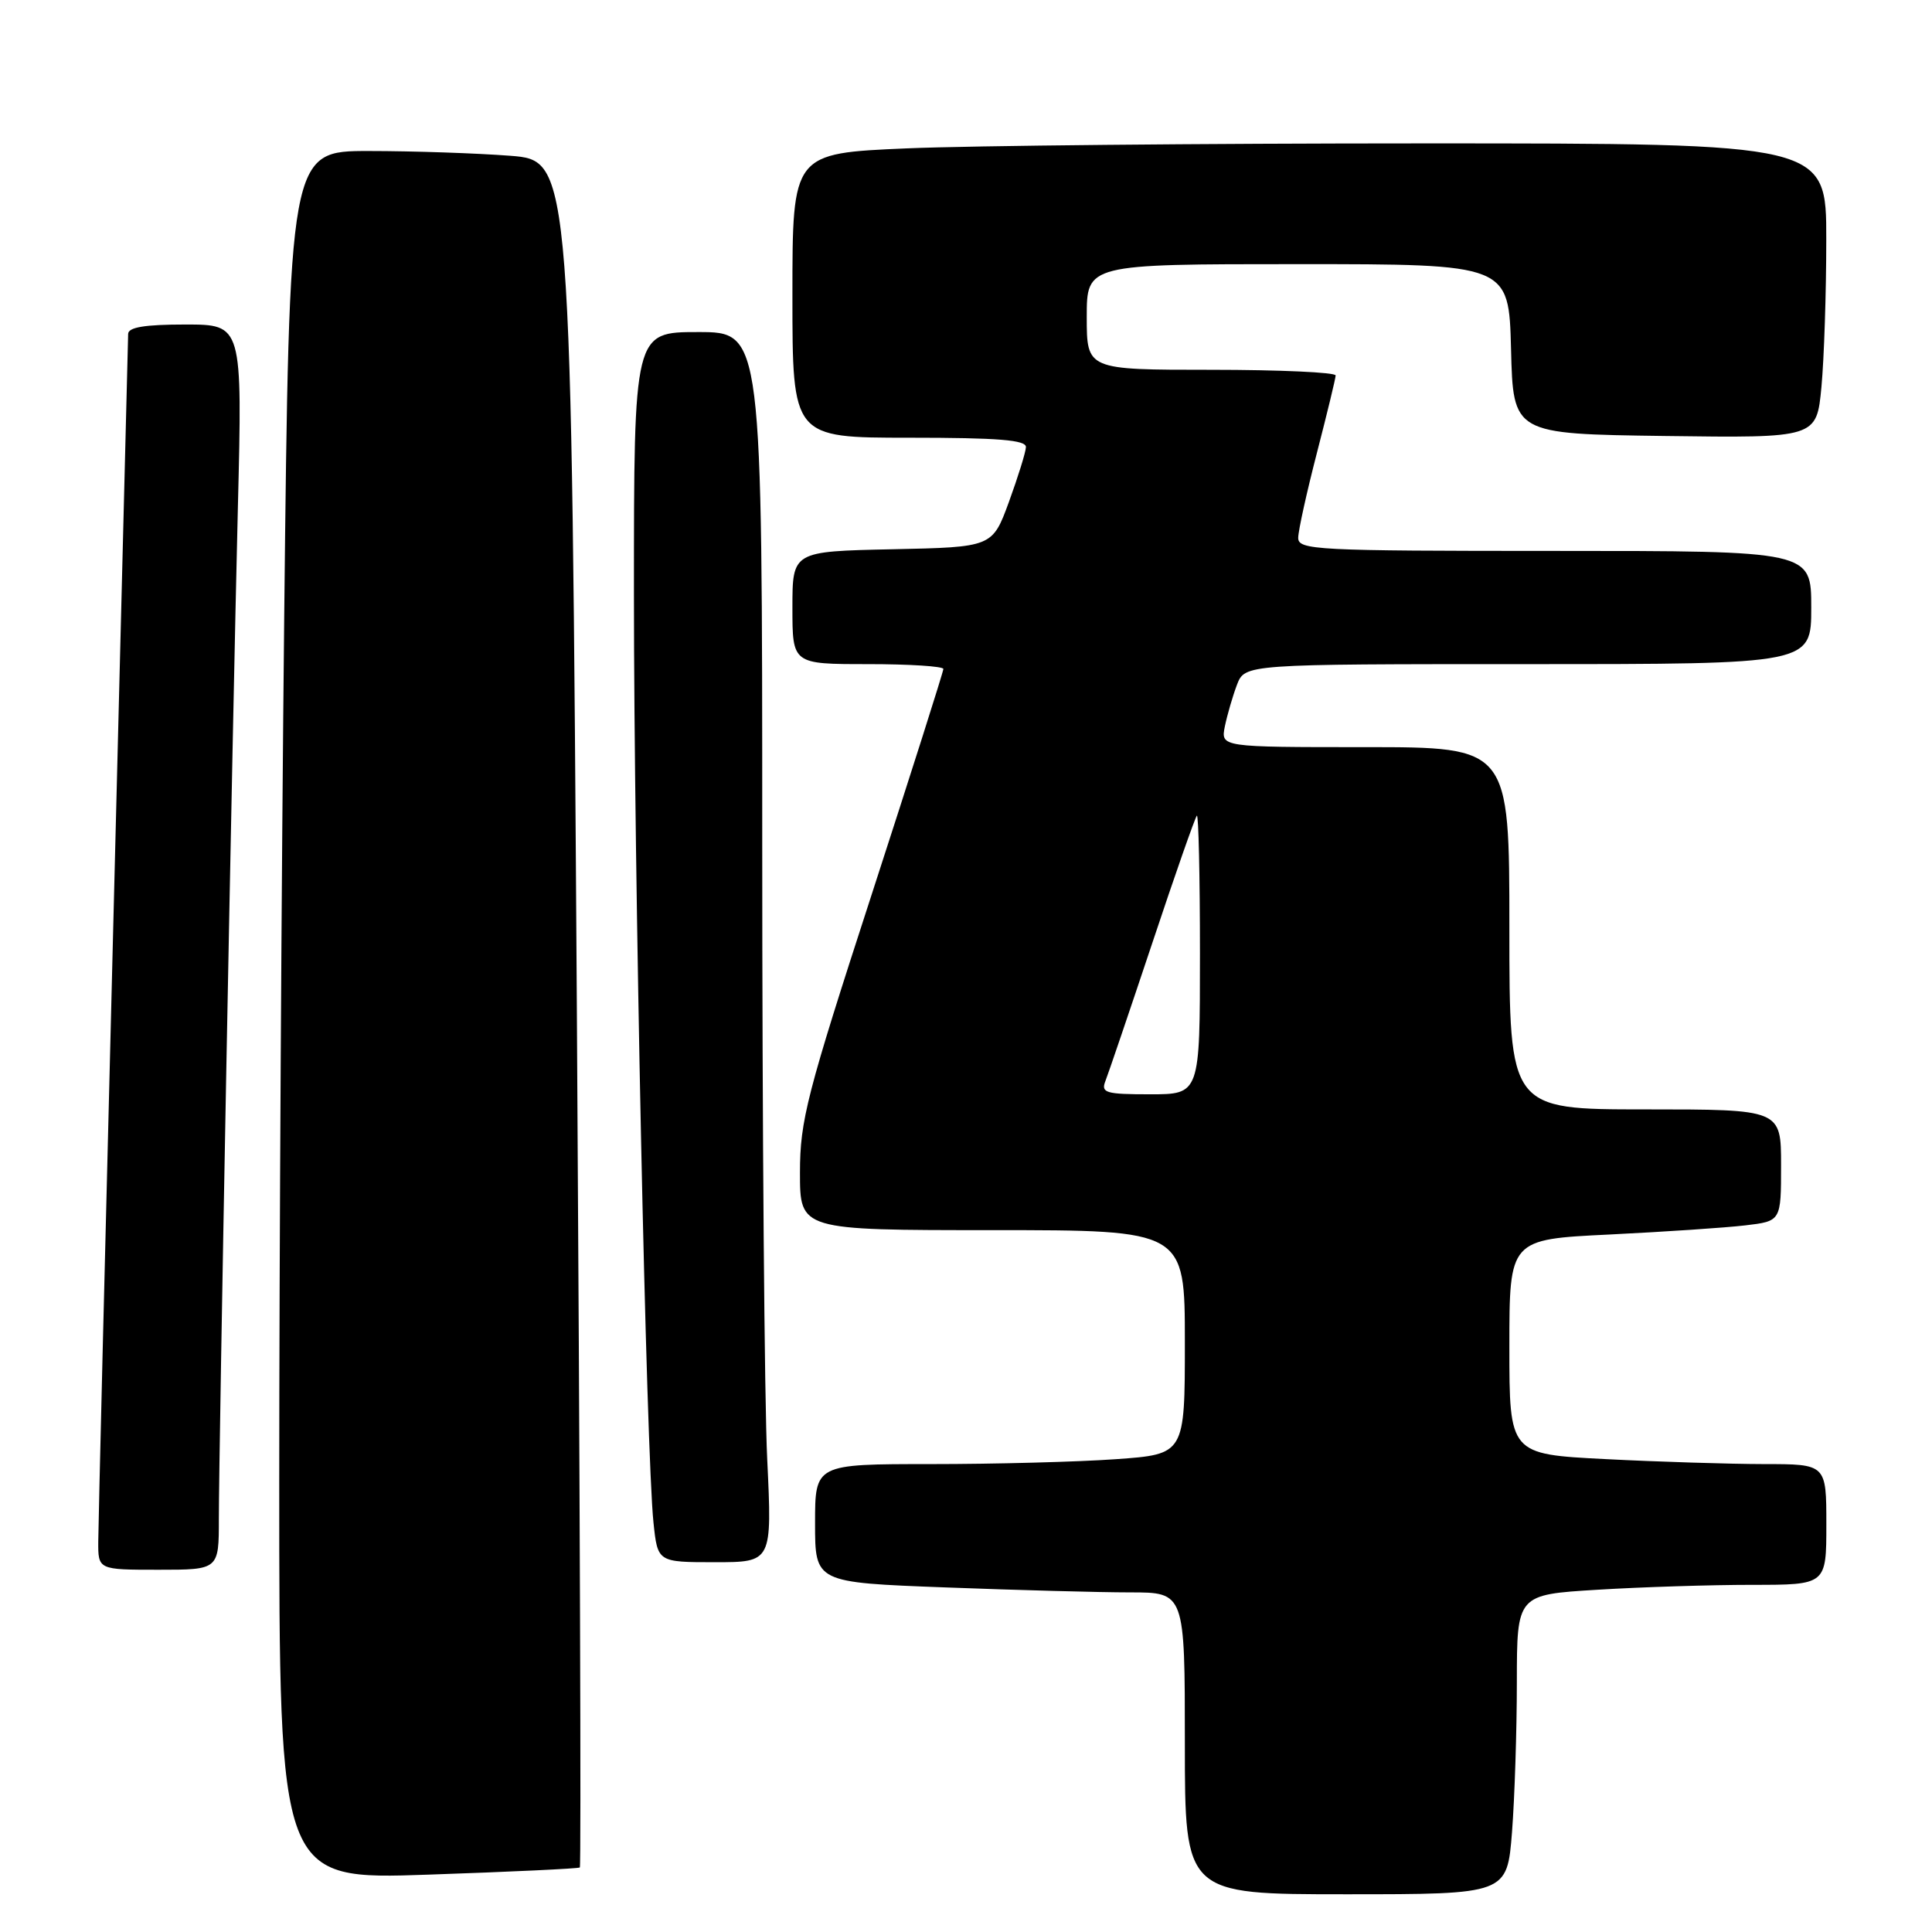 <?xml version="1.0" encoding="UTF-8" standalone="no"?>
<!DOCTYPE svg PUBLIC "-//W3C//DTD SVG 1.1//EN" "http://www.w3.org/Graphics/SVG/1.1/DTD/svg11.dtd" >
<svg xmlns="http://www.w3.org/2000/svg" xmlns:xlink="http://www.w3.org/1999/xlink" version="1.1" viewBox="0 0 256 256">
 <g >
 <path fill="currentColor"
d=" M 200.35 242.75 C 200.70 238.21 200.99 229.28 200.99 222.90 C 201.00 211.30 201.00 211.30 211.66 210.65 C 217.52 210.29 226.74 210.00 232.16 210.00 C 242.00 210.00 242.00 210.00 242.00 202.00 C 242.00 194.00 242.00 194.00 233.75 194.00 C 229.21 193.99 219.76 193.70 212.75 193.34 C 200.00 192.69 200.00 192.69 200.00 178.46 C 200.00 164.22 200.00 164.22 213.25 163.58 C 220.54 163.22 228.64 162.68 231.25 162.37 C 236.00 161.81 236.00 161.81 236.00 154.41 C 236.00 147.00 236.00 147.00 218.00 147.00 C 200.00 147.00 200.00 147.00 200.00 123.00 C 200.00 99.00 200.00 99.00 180.88 99.00 C 161.75 99.00 161.75 99.00 162.30 96.25 C 162.61 94.74 163.33 92.26 163.90 90.75 C 164.95 88.00 164.95 88.00 202.48 88.00 C 240.00 88.00 240.00 88.00 240.00 80.50 C 240.00 73.00 240.00 73.00 206.00 73.00 C 174.28 73.00 172.00 72.88 172.02 71.25 C 172.03 70.29 173.15 65.22 174.50 60.00 C 175.85 54.77 176.97 50.16 176.98 49.75 C 176.99 49.34 169.57 49.00 160.50 49.00 C 144.00 49.00 144.00 49.00 144.00 42.00 C 144.00 35.00 144.00 35.00 171.97 35.00 C 199.93 35.00 199.93 35.00 200.22 46.25 C 200.50 57.50 200.50 57.50 220.60 57.77 C 240.71 58.04 240.71 58.04 241.35 51.27 C 241.70 47.55 241.99 38.76 241.99 31.75 C 242.00 19.00 242.00 19.00 188.66 19.00 C 159.32 19.00 128.50 19.30 120.16 19.66 C 105.00 20.31 105.00 20.31 105.00 39.16 C 105.00 58.00 105.00 58.00 120.50 58.00 C 132.27 58.00 135.99 58.30 135.94 59.25 C 135.91 59.94 134.89 63.20 133.69 66.50 C 131.49 72.50 131.49 72.50 118.25 72.78 C 105.00 73.06 105.00 73.06 105.00 80.53 C 105.00 88.00 105.00 88.00 115.00 88.00 C 120.50 88.00 125.00 88.29 125.00 88.64 C 125.00 89.00 120.72 102.45 115.50 118.53 C 106.89 145.02 106.00 148.48 106.00 155.38 C 106.00 163.00 106.00 163.00 131.50 163.00 C 157.00 163.00 157.00 163.00 157.00 177.85 C 157.00 192.70 157.00 192.70 147.85 193.35 C 142.81 193.71 131.79 194.00 123.35 194.00 C 108.00 194.00 108.00 194.00 108.00 201.84 C 108.00 209.69 108.00 209.69 125.25 210.34 C 134.74 210.70 145.76 211.00 149.75 211.00 C 157.00 211.00 157.00 211.00 157.00 231.00 C 157.00 251.00 157.00 251.00 178.35 251.00 C 199.70 251.00 199.70 251.00 200.35 242.75 Z  M 76.83 247.45 C 77.02 247.29 76.84 196.34 76.44 134.22 C 75.70 21.27 75.70 21.27 67.60 20.64 C 63.15 20.30 54.74 20.01 48.91 20.01 C 38.33 20.00 38.33 20.00 37.66 81.66 C 37.30 115.58 37.00 167.12 37.00 196.20 C 37.00 249.08 37.00 249.08 56.75 248.40 C 67.61 248.03 76.65 247.60 76.83 247.45 Z  M 29.00 201.25 C 29.00 191.90 30.79 96.78 31.52 67.25 C 32.12 43.00 32.12 43.00 24.56 43.00 C 19.19 43.00 16.99 43.36 16.98 44.25 C 16.97 44.94 16.08 80.38 15.00 123.00 C 13.92 165.62 13.03 202.19 13.02 204.25 C 13.00 208.00 13.00 208.00 21.00 208.00 C 29.00 208.00 29.00 208.00 29.00 201.25 Z  M 101.66 193.34 C 101.29 185.83 101.00 149.15 101.00 111.84 C 101.00 44.00 101.00 44.00 92.50 44.00 C 84.00 44.00 84.00 44.00 84.00 78.75 C 84.00 115.16 85.63 192.74 86.59 201.75 C 87.14 207.00 87.14 207.00 94.73 207.00 C 102.31 207.00 102.31 207.00 101.66 193.34 Z  M 146.47 143.25 C 146.85 142.29 149.64 134.07 152.67 125.00 C 155.69 115.92 158.36 108.31 158.59 108.08 C 158.81 107.85 159.00 116.07 159.00 126.33 C 159.00 145.00 159.00 145.00 152.39 145.00 C 146.51 145.00 145.86 144.81 146.47 143.25 Z "/>
</g>
</svg>
